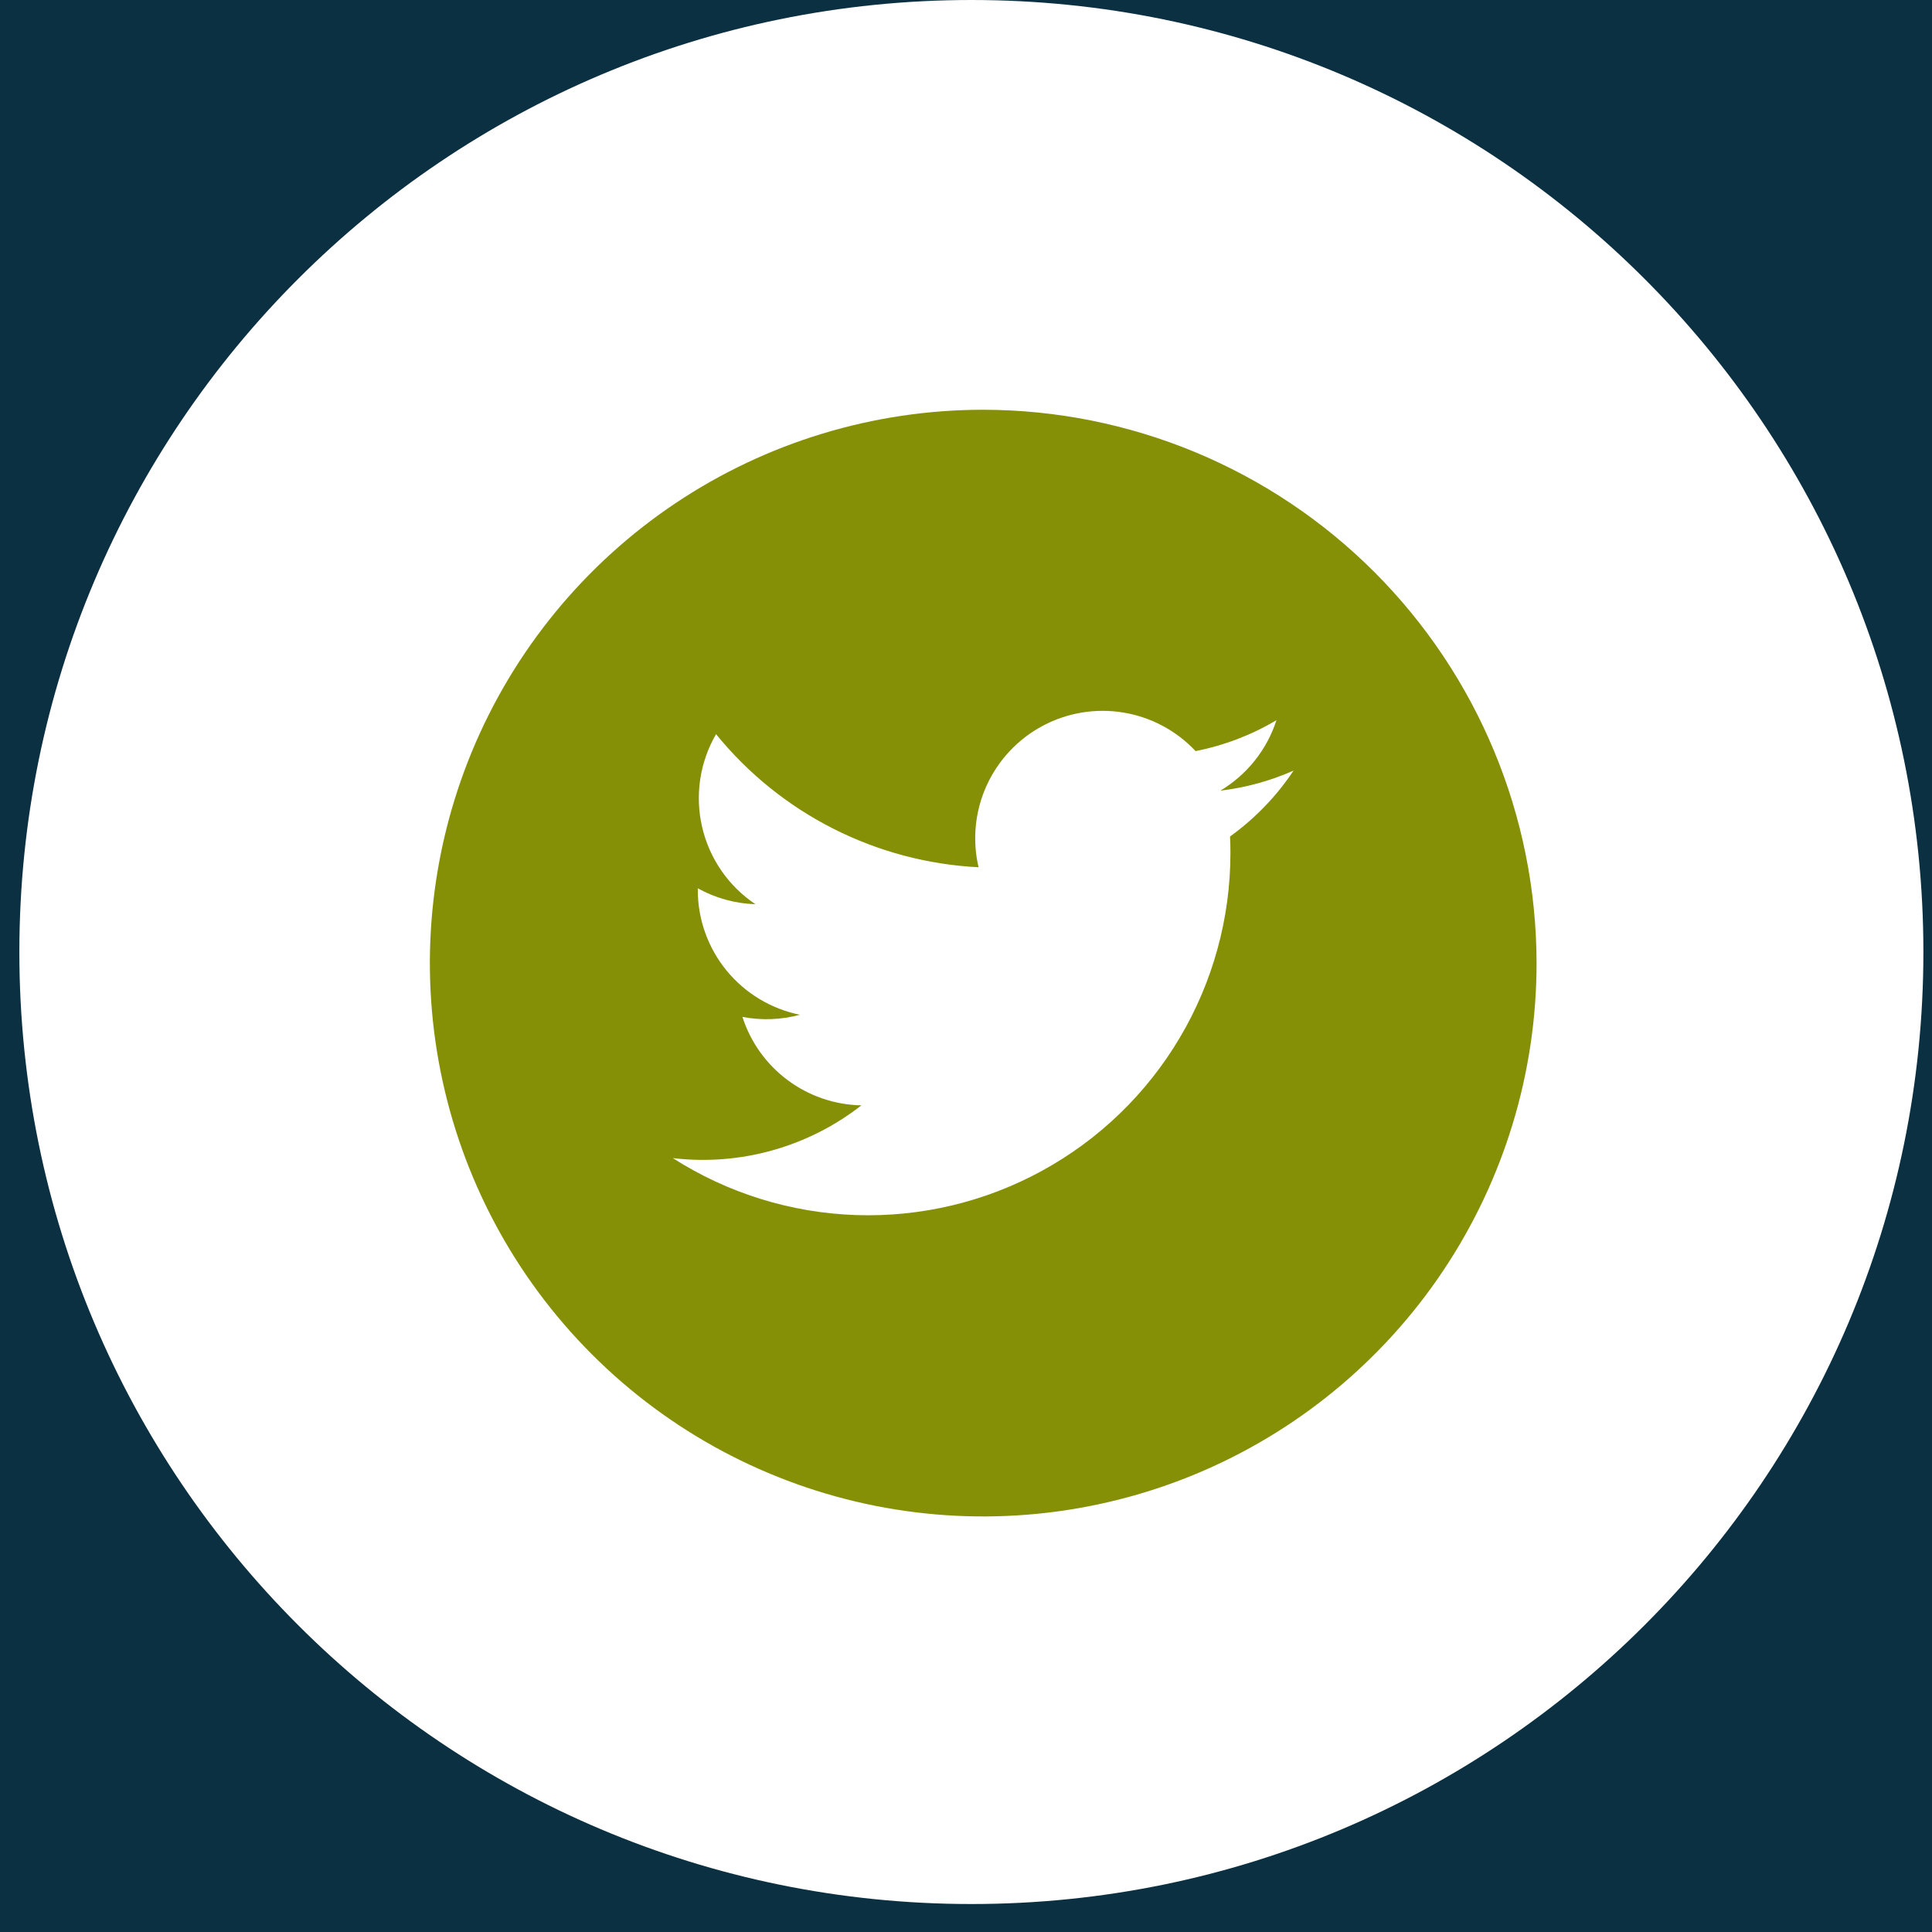<svg width="46" height="46" viewBox="0 0 46 46" fill="none" xmlns="http://www.w3.org/2000/svg">
<rect width="46" height="46" fill="#1E1E1E"/>
<g clip-path="url(#clip0_0_1)">
<rect width="1920" height="1697" transform="translate(-352 -1611)" fill="white"/>
<rect x="-352" y="-533" width="1920" height="623" fill="#0B3041"/>
<path d="M23.128 45.334C35.647 45.334 45.795 35.186 45.795 22.667C45.795 10.148 35.647 0 23.128 0C10.609 0 0.461 10.148 0.461 22.667C0.461 35.186 10.609 45.334 23.128 45.334Z" fill="white"/>
<path d="M23.41 9.756C20.804 9.756 18.257 10.529 16.09 11.976C13.924 13.424 12.235 15.482 11.238 17.889C10.241 20.297 9.98 22.946 10.488 25.501C10.996 28.057 12.251 30.405 14.094 32.247C15.936 34.09 18.284 35.344 20.84 35.853C23.395 36.361 26.044 36.1 28.452 35.103C30.859 34.106 32.917 32.417 34.364 30.251C35.812 28.084 36.585 25.537 36.585 22.931C36.581 19.438 35.191 16.089 32.722 13.619C30.252 11.149 26.903 9.76 23.41 9.756ZM29.287 19.916C29.293 20.047 29.296 20.178 29.296 20.31C29.296 21.858 28.879 23.377 28.09 24.708C27.301 26.039 26.168 27.133 24.81 27.876C23.453 28.619 21.92 28.983 20.374 28.93C18.827 28.876 17.323 28.408 16.02 27.574C17.624 27.764 19.237 27.312 20.51 26.318C19.877 26.306 19.264 26.097 18.756 25.719C18.248 25.342 17.87 24.815 17.677 24.212C18.131 24.299 18.599 24.282 19.046 24.161C18.36 24.022 17.743 23.65 17.299 23.108C16.856 22.567 16.614 21.888 16.614 21.188C16.614 21.175 16.614 21.162 16.614 21.15C17.035 21.384 17.506 21.514 17.987 21.529C17.345 21.1 16.891 20.442 16.717 19.69C16.543 18.938 16.661 18.148 17.049 17.48C17.81 18.417 18.76 19.183 19.837 19.729C20.914 20.275 22.093 20.588 23.299 20.649C23.147 19.999 23.214 19.317 23.489 18.708C23.765 18.1 24.233 17.599 24.822 17.284C25.41 16.969 26.086 16.857 26.745 16.965C27.404 17.073 28.009 17.396 28.466 17.883C29.145 17.75 29.797 17.501 30.392 17.147C30.165 17.85 29.691 18.446 29.057 18.825C29.658 18.754 30.245 18.593 30.799 18.348C30.393 18.957 29.881 19.488 29.287 19.916Z" fill="#869006"/>
</g>
<defs>
<clipPath id="clip0_0_1">
<rect width="1920" height="1697" fill="white" transform="translate(-352 -1611)"/>
</clipPath>
</defs>
</svg>
